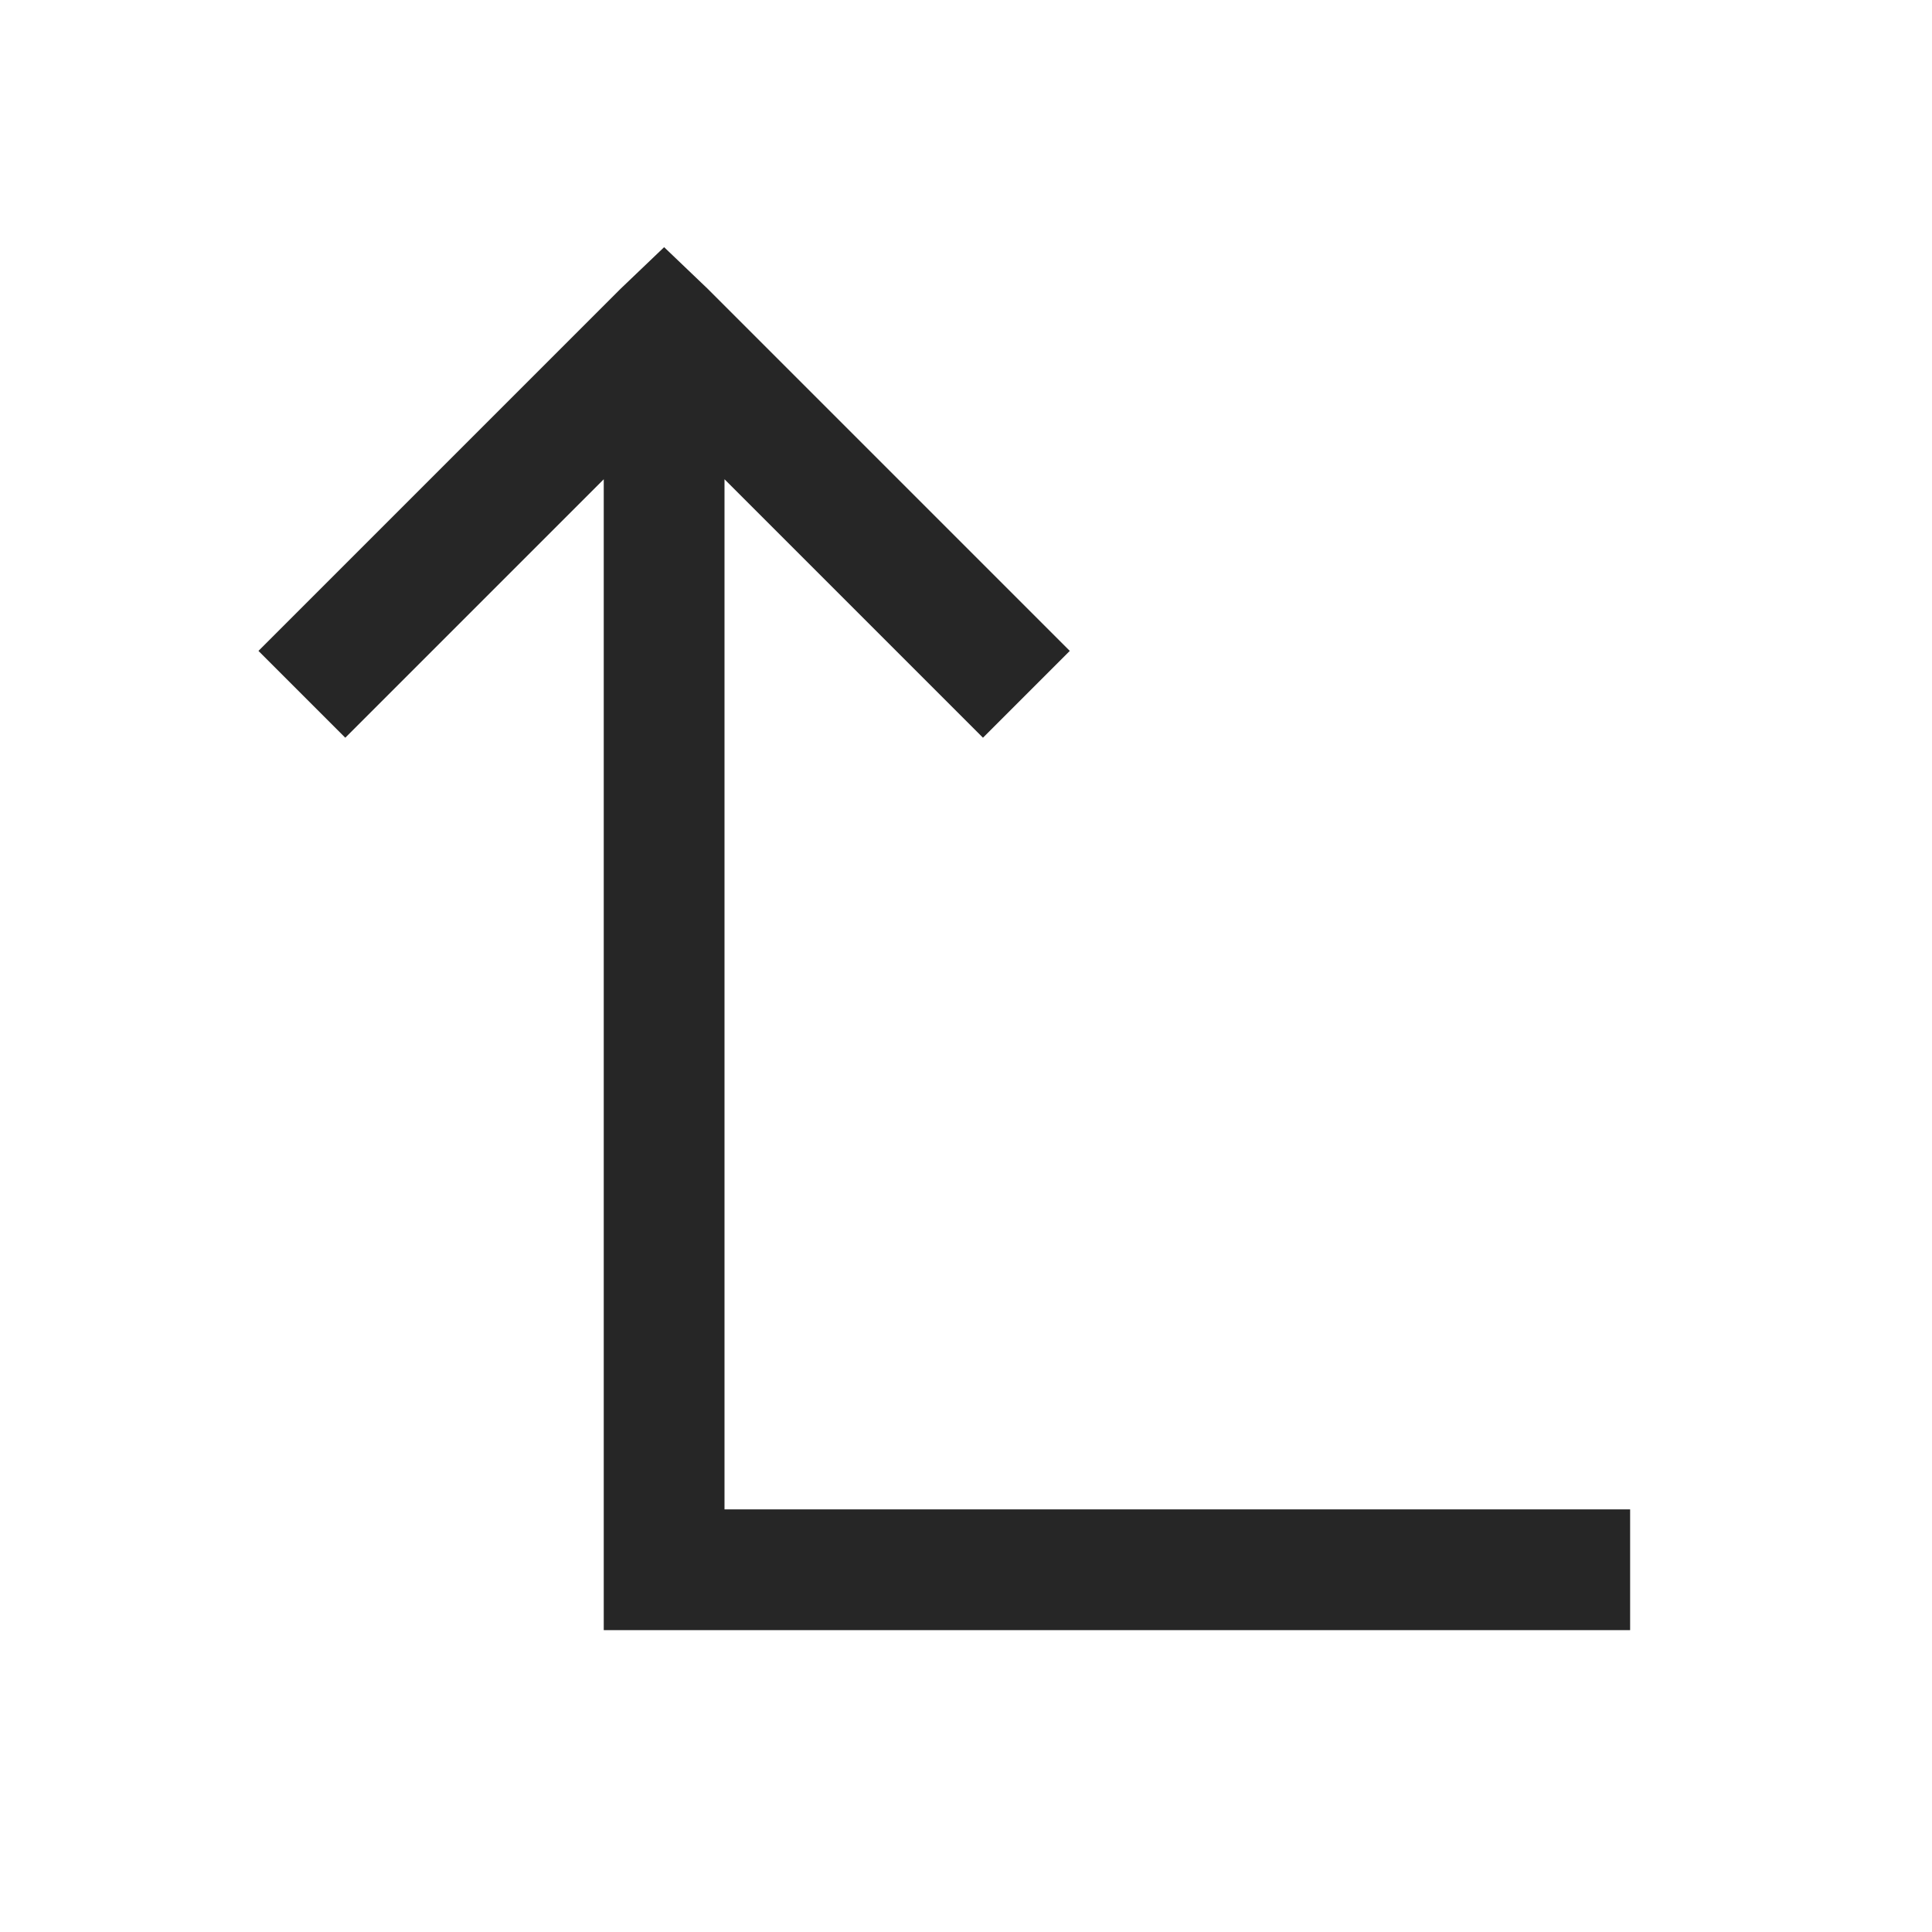 <?xml version="1.0" encoding="UTF-8"?>
<svg xmlns="http://www.w3.org/2000/svg" xmlns:xlink="http://www.w3.org/1999/xlink" viewBox="0 0 32 32" version="1.1" fill="#262626"><g id="surface1" fill="#262626"><path style=" " d="M 11 4.094 L 10.281 4.781 L 4.281 10.781 L 5.719 12.219 L 10 7.938 L 10 27 L 27 27 L 27 25 L 12 25 L 12 7.938 L 16.281 12.219 L 17.719 10.781 L 11.719 4.781 Z " fill="#262626"/></g></svg>
